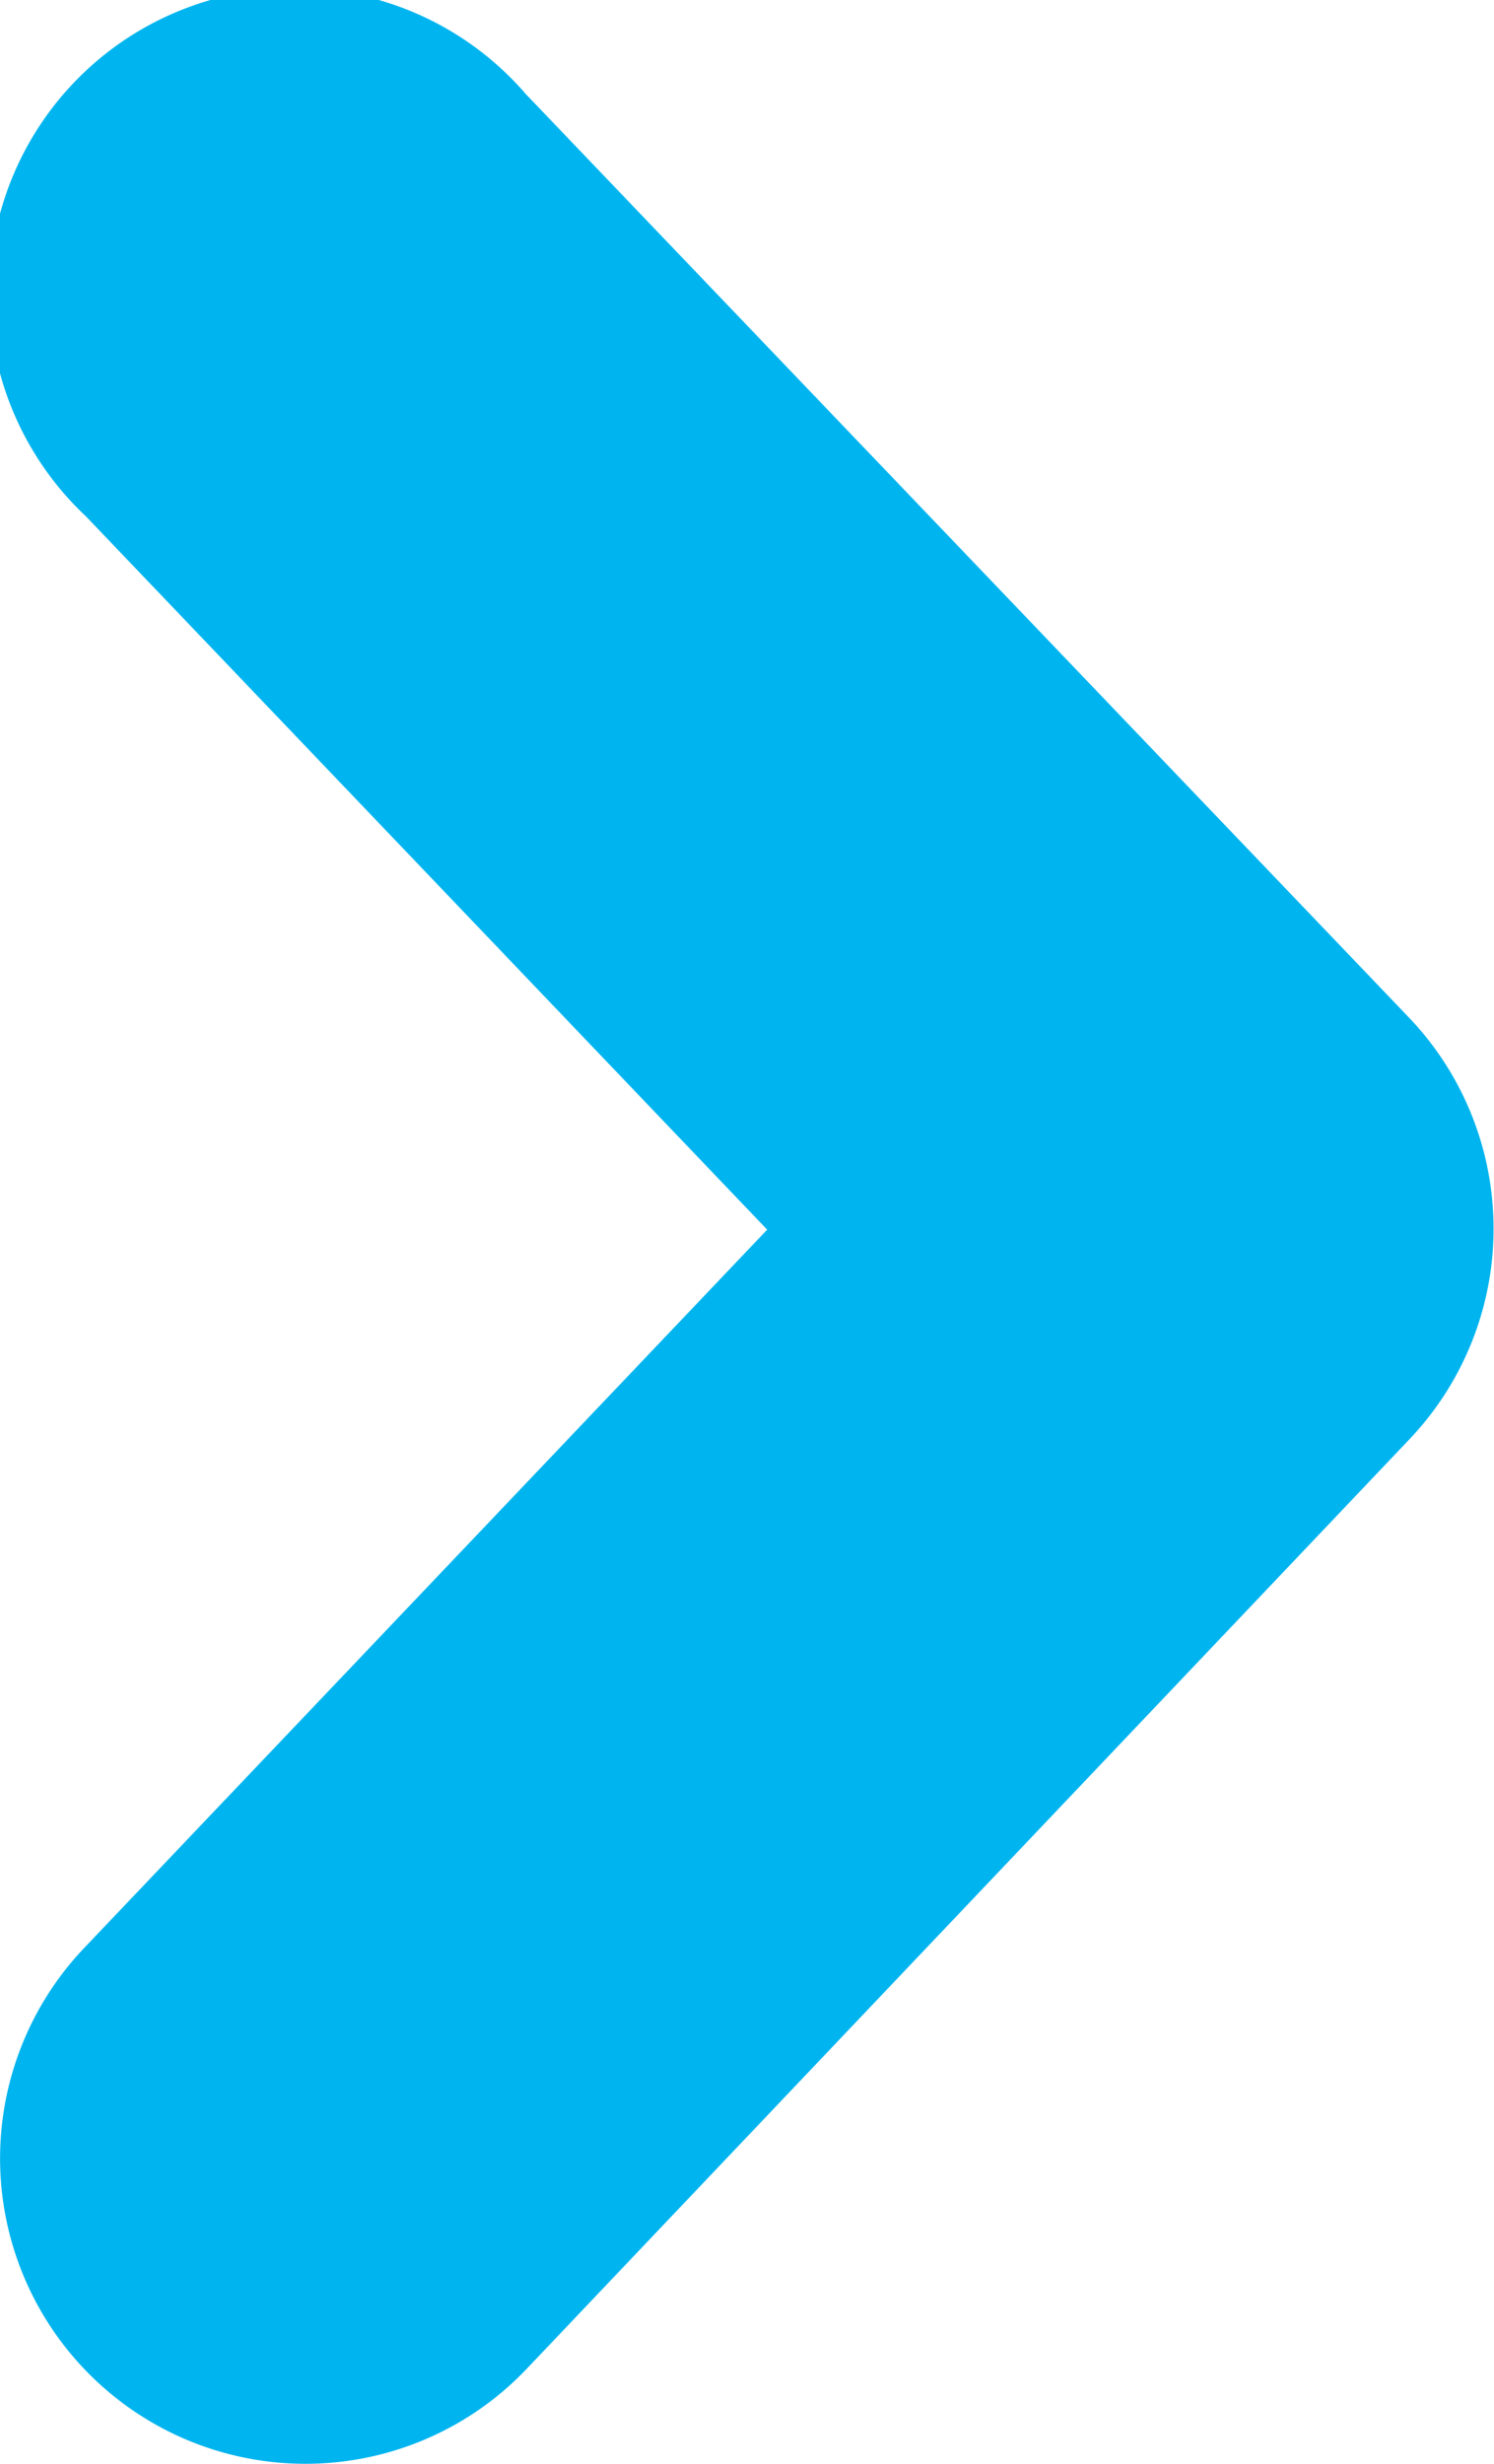 <svg xmlns="http://www.w3.org/2000/svg" width="6" height="9.893" viewBox="0 0 6 9.893">
  <g id="move-to-next-active" transform="translate(-9.055 0)">
    <g id="Group_1517" data-name="Group 1517" transform="translate(9.055 0)">
      <path id="Path_16096" data-name="Path 16096" d="M10.281,9.892a1.226,1.226,0,0,1-.888-2.071l2.743-2.884L9.4,2.073A1.226,1.226,0,1,1,11.167.378l3.548,3.709a1.227,1.227,0,0,1,0,1.692L11.17,9.511A1.225,1.225,0,0,1,10.281,9.892Z" transform="translate(-9.055 0)" fill="#00b5ef"/>
    </g>
  </g>
</svg>
